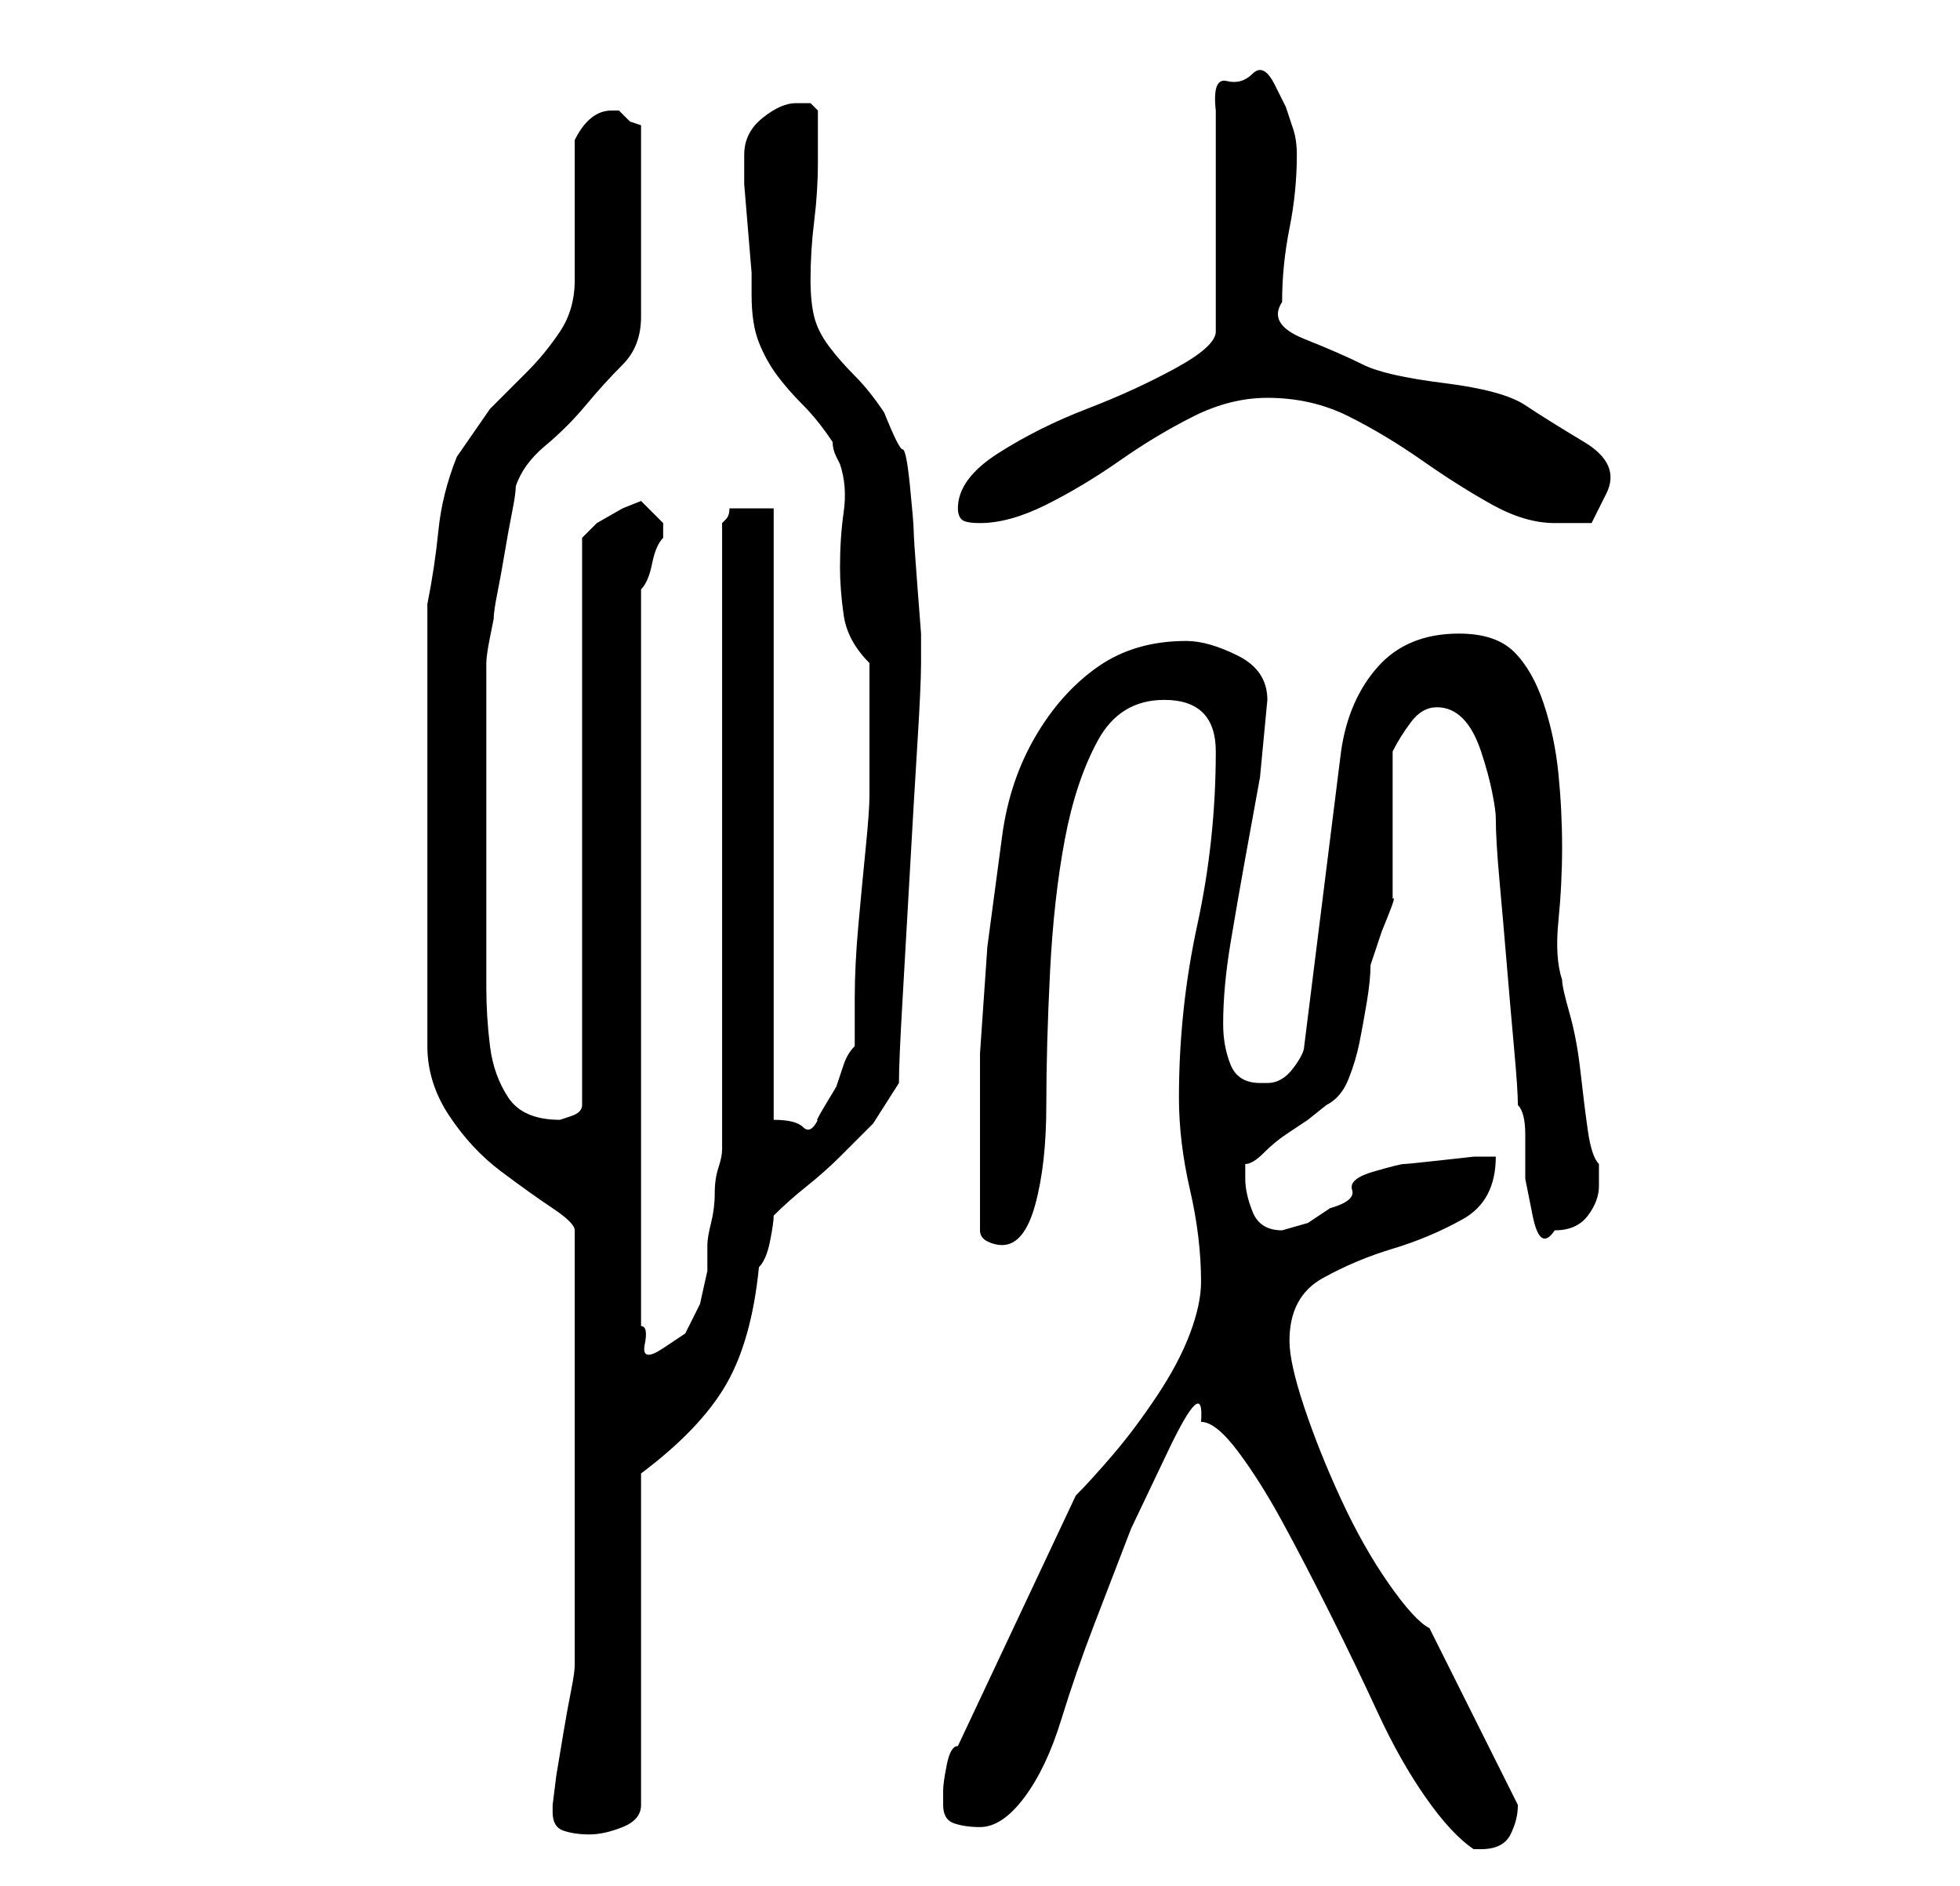 <?xml version="1.0" standalone="no"?>
<!DOCTYPE svg PUBLIC "-//W3C//DTD SVG 1.1//EN" "http://www.w3.org/Graphics/SVG/1.1/DTD/svg11.dtd" >
<svg xmlns="http://www.w3.org/2000/svg" xmlns:xlink="http://www.w3.org/1999/xlink" version="1.1" viewBox="-10 0 266 256">
   <path fill="currentColor"
d="M153 193q2 0 5 4t6 9.5t6.5 12.5t6.5 13.5t6.5 11.5t6.5 7h1q3 0 4 -2t1 -4v0v0l-12 -24q-2 -1 -5.5 -6t-6.5 -11.5t-5 -12.5t-2 -9q0 -6 4.5 -8.5t9.5 -4t9.5 -4t4.5 -8.5h-3t-4.5 0.5t-5 0.5t-4 1t-3 2.5t-3 2.5l-3 2t-3.5 1q-3 0 -4 -2.5t-1 -4.5v-1v-1q1 0 2.5 -1.5
t3 -2.5l3 -2t2.5 -2q2 -1 3 -3.5t1.5 -5t1 -5.5t0.5 -5l0.5 -1.5l1 -3t1 -2.5t0.5 -2v-4v-6v-6v-4q1 -2 2.5 -4t3.5 -2t3.5 1.5t2.5 4.5t1.5 5.5t0.5 3.5q0 3 0.5 8.5t1 11.5t1 11.5t0.5 7.5q1 1 1 4v6t1 5t3 2q3 0 4.5 -2t1.5 -4v-3q-1 -1 -1.5 -4.5t-1 -8t-1.5 -8t-1 -4.5
q-1 -3 -0.5 -8t0.5 -10t-0.5 -10t-2 -9.5t-4 -7t-7.5 -2.5q-7 0 -11 4.5t-5 11.5l-5 40q0 1 -1.5 3t-3.5 2h-1q-3 0 -4 -2.5t-1 -5.5q0 -5 1 -11t2 -11.5l2 -11t1 -10.5q0 -4 -4 -6t-7 -2q-7 0 -12 3.5t-8.5 9.5t-4.5 13.5l-2 15t-1 14.5v12v6v6q0 1 1 1.5t2 0.5
q3 0 4.5 -5.5t1.5 -13.5t0.5 -18t2 -18t4.5 -13.5t9 -5.5q7 0 7 7q0 12 -2.5 23.5t-2.5 23.5q0 6 1.5 12.5t1.5 12.5q0 3 -1.5 7t-4.5 8.5t-6 8t-5 5.5l-16 34q-1 0 -1.5 2.5t-0.5 3.5v2q0 2 1.5 2.5t3.5 0.5q3 0 6 -4t5 -10.5t4.5 -13l5 -13t5 -10.5t4.5 -4zM65 246
q0 2 1.5 2.5t3.5 0.5t4.5 -1t2.5 -3v-45q8 -6 11.5 -12t4.5 -16q1 -1 1.5 -3.5t0.5 -3.5q2 -2 4.5 -4t4.5 -4l4.5 -4.5t3.5 -5.5q0 -3 0.5 -11.5t1 -17.5t1 -17t0.5 -11v-4t-0.5 -6.5t-0.5 -7.5t-0.5 -6t-1 -5t-2.5 -5q-2 -3 -4 -5t-3.5 -4t-2 -4t-0.5 -5q0 -4 0.5 -8
t0.5 -8v-3v-4t-1 -1h-2q-2 0 -4.5 2t-2.5 5v1v3t0.5 6t0.5 6v3q0 4 1 6.5t2.5 4.5t3.5 4t4 5q0 1 0.5 2l0.5 1q1 3 0.5 6.5t-0.5 7.5q0 3 0.5 6.5t3.5 6.5v9v9q0 2 -0.5 7t-1 10.5t-0.5 10v6.5q-1 1 -1.5 2.5l-1 3t-1.5 2.5t-1 2q-1 2 -2 1t-4 -1v-83h-2.5h-3.5
q0 1 -0.5 1.5l-0.5 0.5v85q0 1 -0.5 2.5t-0.5 3.5t-0.5 4t-0.5 3v3.5t-1 4.5l-2 4t-3 2t-2.5 -0.5t-0.5 -2.5v-100q1 -1 1.5 -3.5t1.5 -3.5v-1v-1l-2 -2l-1 -1l-2.5 1t-3.5 2l-1.5 1.5l-0.5 0.5v77q0 1 -1.5 1.5l-1.5 0.5q-5 0 -7 -3t-2.5 -7t-0.5 -8v-7v-19v-18
q0 -1 0.5 -3.5l0.5 -2.5q0 -1 0.5 -3.5t1 -5.5t1 -5.5t0.5 -3.5q1 -3 4 -5.5t5.5 -5.5t5 -5.5t2.5 -6.5v-26l-1.5 -0.5t-1.5 -1.5h-1q-3 0 -5 4v3.5v6.5v5.5v3.5q0 4 -2 7t-4.5 5.5l-5 5t-4.5 6.5q-2 5 -2.5 10t-1.5 10v60q0 5 3 9.5t7 7.5t7 5t3 3v59q0 1 -0.5 3.5t-1 5.5
l-1 6t-0.5 4v1zM120 69q0 1 0.5 1.5t2.5 0.5q4 0 9 -2.5t10 -6t10 -6t10 -2.5q6 0 11 2.5t10 6t9.5 6t8.5 2.5h5t2 -4t-3 -7t-8 -5t-11 -3t-11 -2.5t-8 -3.5t-3 -5q0 -5 1 -10t1 -10q0 -2 -0.5 -3.5l-1 -3t-1.5 -3t-3 -1.5t-3.5 1t-1.5 4v30q0 2 -5.5 5t-12 5.5t-12 6
t-5.5 7.5z" />
</svg>
